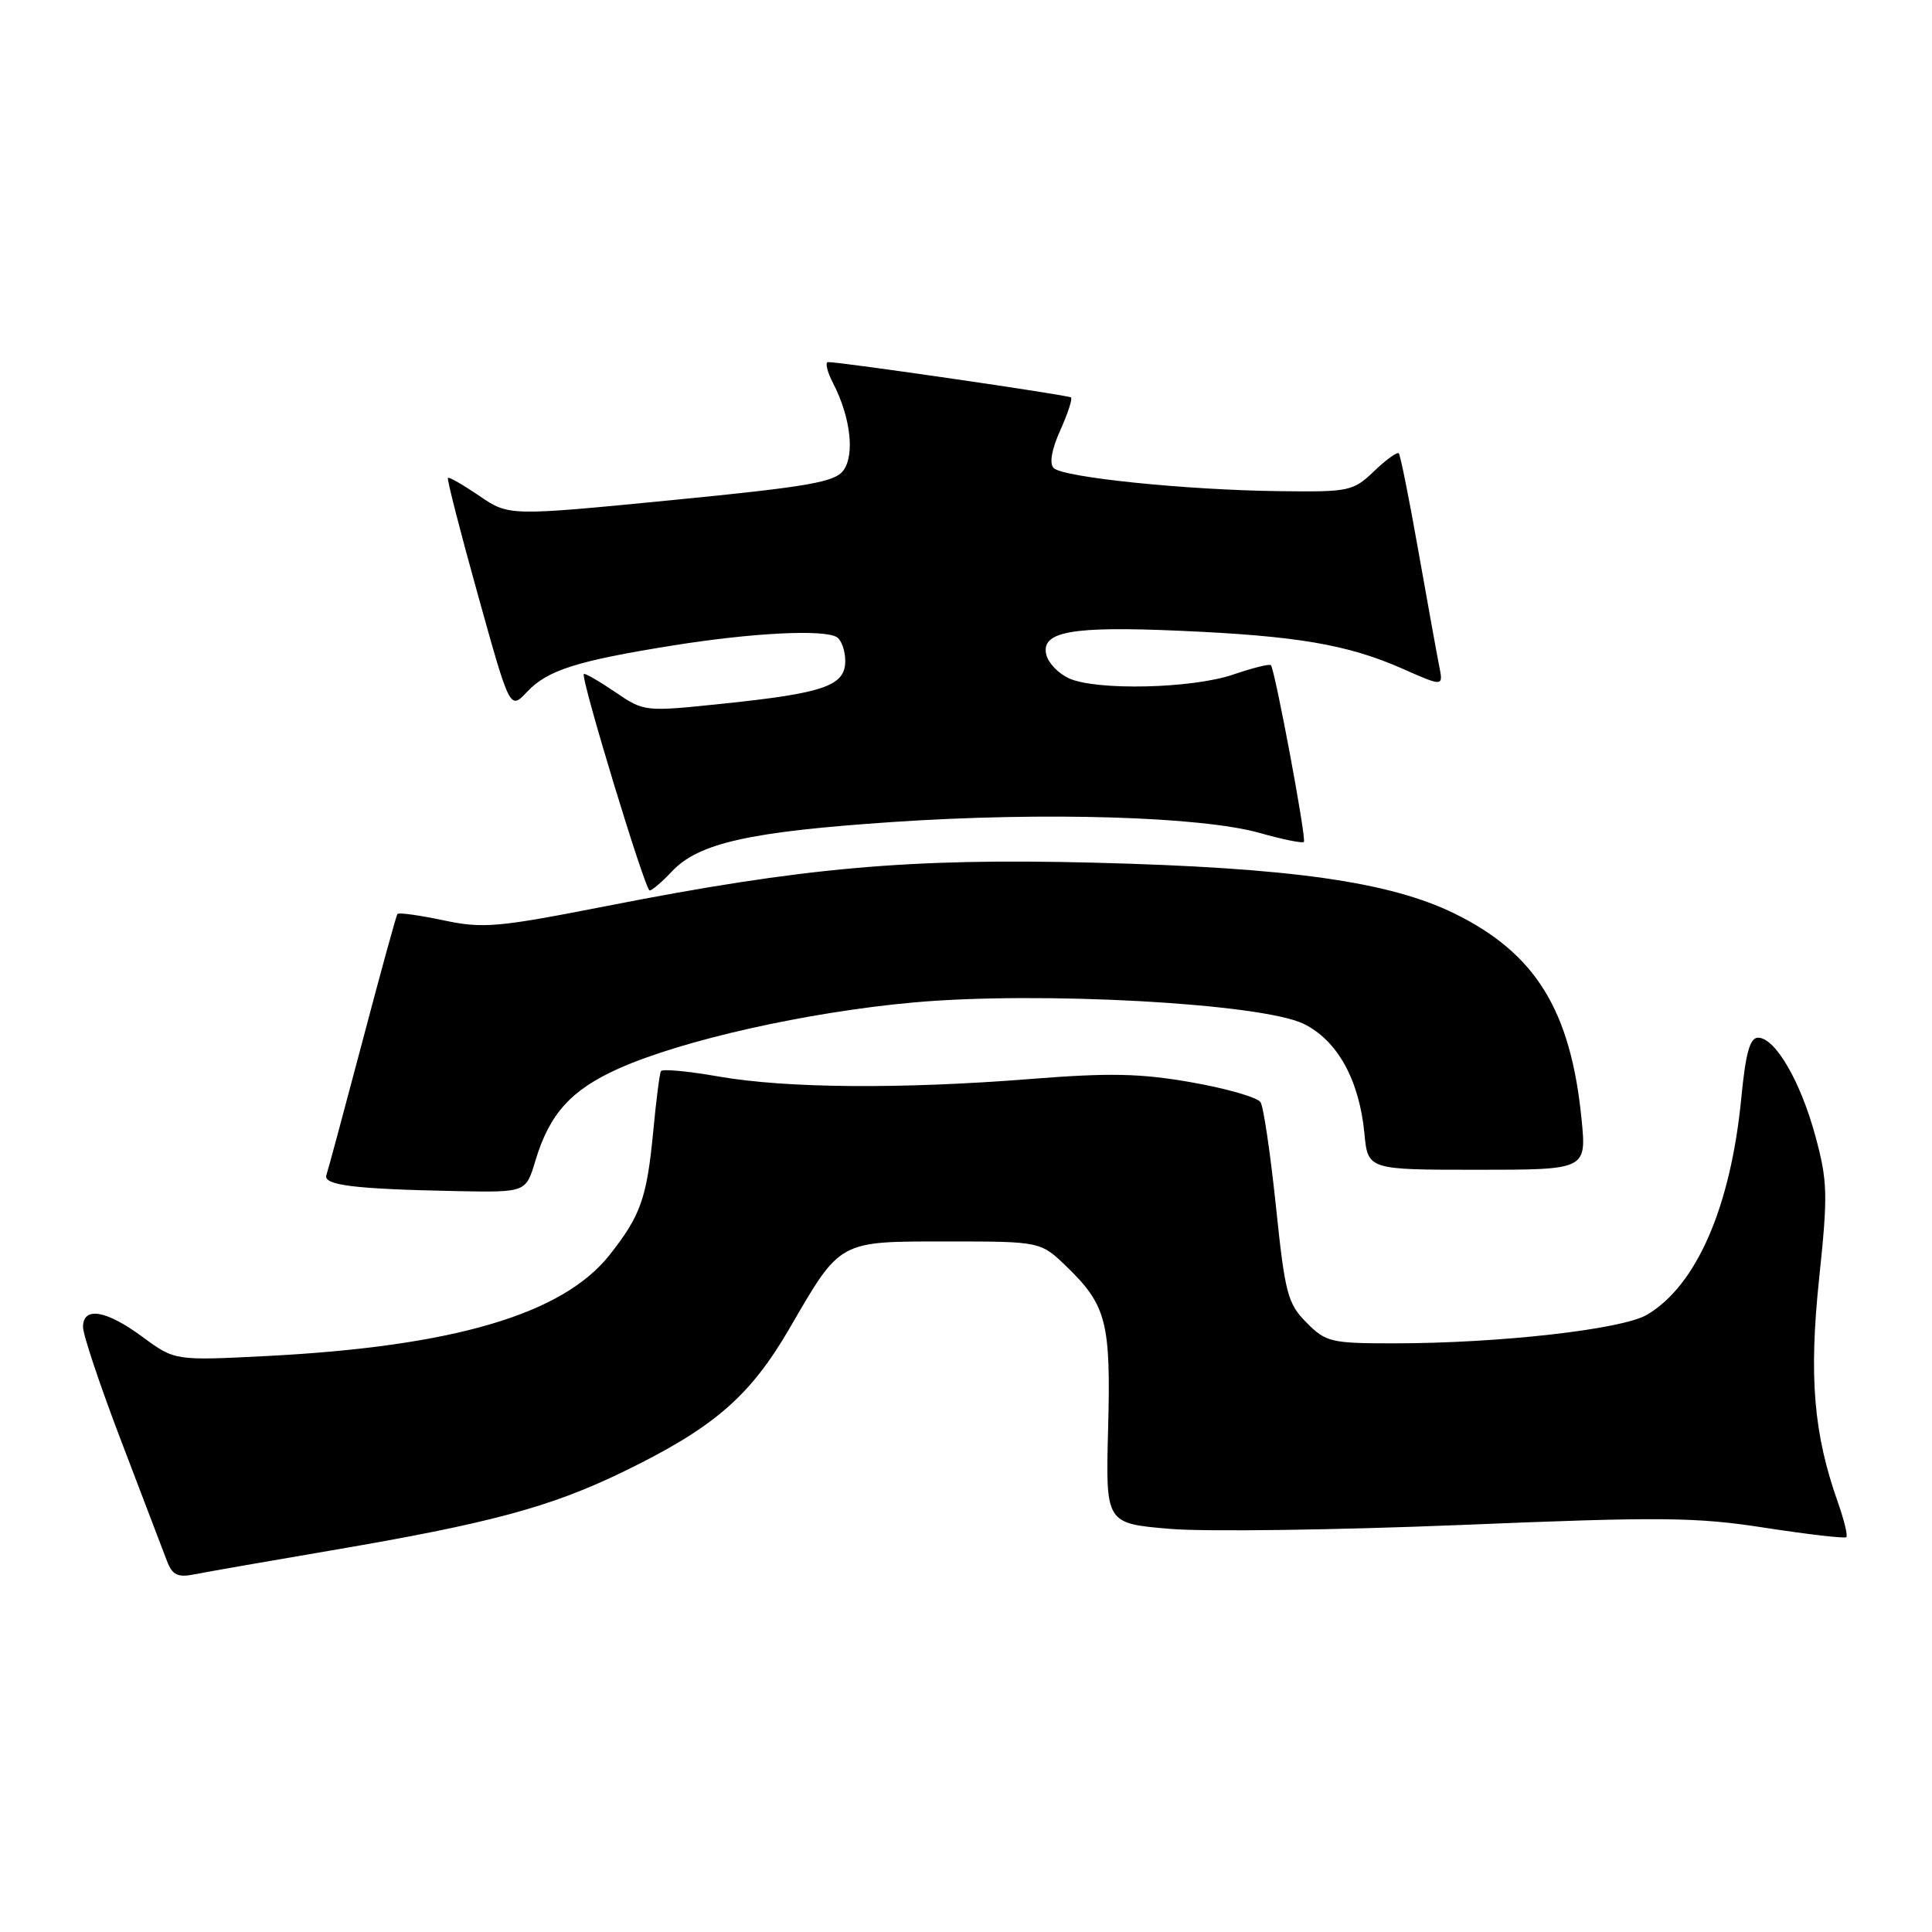 <?xml version="1.0" encoding="UTF-8" standalone="no"?>
<!DOCTYPE svg PUBLIC "-//W3C//DTD SVG 1.1//EN" "http://www.w3.org/Graphics/SVG/1.1/DTD/svg11.dtd" >
<svg xmlns="http://www.w3.org/2000/svg" xmlns:xlink="http://www.w3.org/1999/xlink" version="1.1" viewBox="0 0 256 256">
 <g >
 <path fill="currentColor"
d=" M 44.00 205.42 C 64.86 201.87 72.90 199.70 82.45 195.08 C 94.54 189.22 99.34 185.09 104.62 176.01 C 111.43 164.28 111.03 164.50 125.55 164.50 C 137.89 164.50 137.89 164.50 141.38 167.88 C 146.62 172.96 147.21 175.27 146.83 189.34 C 146.50 201.86 146.50 201.86 155.00 202.58 C 159.68 202.98 177.00 202.74 193.50 202.07 C 220.13 200.97 224.67 201.01 233.89 202.44 C 239.61 203.32 244.45 203.88 244.65 203.68 C 244.86 203.48 244.35 201.40 243.53 199.07 C 240.31 189.97 239.68 182.44 241.04 169.45 C 242.22 158.26 242.17 156.54 240.55 150.54 C 238.58 143.27 235.22 137.50 232.96 137.50 C 231.87 137.50 231.31 139.51 230.73 145.50 C 229.33 159.92 224.80 170.35 218.22 174.22 C 214.92 176.16 198.61 178.00 184.67 178.00 C 176.37 178.00 175.68 177.84 173.12 175.25 C 170.62 172.74 170.27 171.41 169.07 159.86 C 168.34 152.90 167.43 146.69 167.03 146.05 C 166.64 145.42 162.53 144.23 157.91 143.42 C 151.10 142.22 147.04 142.14 136.55 142.97 C 119.40 144.33 104.16 144.21 95.20 142.64 C 91.18 141.93 87.75 141.62 87.58 141.93 C 87.40 142.24 86.94 145.82 86.56 149.88 C 85.71 158.77 84.89 161.08 80.77 166.29 C 74.54 174.16 60.10 178.41 35.34 179.68 C 23.17 180.30 23.17 180.30 18.89 177.15 C 14.03 173.57 11.00 173.08 11.00 175.85 C 11.00 176.87 13.30 183.73 16.12 191.10 C 18.93 198.47 21.63 205.55 22.12 206.83 C 22.84 208.71 23.54 209.05 25.76 208.61 C 27.26 208.31 35.47 206.87 44.00 205.42 Z  M 70.93 153.84 C 72.80 147.60 75.65 144.43 81.93 141.61 C 90.39 137.82 106.90 134.11 121.05 132.83 C 137.72 131.32 167.16 132.94 172.75 135.67 C 177.20 137.84 180.11 143.09 180.79 150.17 C 181.25 155.00 181.25 155.00 195.74 155.00 C 210.23 155.00 210.23 155.00 209.56 148.25 C 208.12 133.84 203.46 126.31 192.71 121.04 C 184.09 116.82 170.95 114.97 145.00 114.31 C 120.47 113.69 106.49 114.93 80.39 120.05 C 65.87 122.90 64.02 123.06 58.73 121.94 C 55.55 121.27 52.82 120.89 52.66 121.11 C 52.50 121.32 50.41 128.93 48.02 138.00 C 45.62 147.07 43.48 155.03 43.25 155.69 C 42.77 157.05 46.92 157.56 60.59 157.83 C 69.68 158.00 69.68 158.00 70.93 153.84 Z  M 89.02 115.48 C 92.56 111.71 99.28 110.20 118.29 108.92 C 138.39 107.56 159.22 108.19 166.95 110.38 C 169.95 111.23 172.57 111.76 172.77 111.56 C 173.14 111.20 168.96 88.83 168.40 88.14 C 168.24 87.94 165.98 88.50 163.38 89.39 C 157.92 91.25 145.26 91.53 141.63 89.88 C 140.28 89.26 138.94 87.89 138.66 86.82 C 137.84 83.69 141.88 82.94 156.32 83.58 C 171.89 84.26 178.58 85.40 185.87 88.62 C 191.25 91.00 191.25 91.00 190.70 88.25 C 190.40 86.74 189.16 79.88 187.94 73.00 C 186.73 66.12 185.56 60.31 185.35 60.07 C 185.15 59.84 183.67 60.90 182.08 62.43 C 179.28 65.10 178.80 65.20 169.47 65.08 C 157.11 64.93 140.86 63.26 139.62 62.02 C 139.02 61.42 139.34 59.58 140.49 57.02 C 141.49 54.80 142.13 52.84 141.91 52.66 C 141.50 52.34 111.18 47.93 109.72 47.98 C 109.30 47.99 109.60 49.25 110.39 50.78 C 112.70 55.25 113.29 60.26 111.75 62.34 C 110.61 63.89 107.09 64.50 88.92 66.28 C 67.45 68.38 67.45 68.38 63.53 65.72 C 61.38 64.25 59.49 63.17 59.35 63.32 C 59.20 63.47 60.99 70.45 63.33 78.84 C 67.57 94.08 67.57 94.08 69.82 91.69 C 72.52 88.81 76.41 87.57 89.09 85.54 C 99.63 83.85 109.16 83.36 110.89 84.43 C 111.50 84.81 112.00 86.23 112.00 87.58 C 112.00 90.86 109.22 91.84 95.97 93.22 C 85.38 94.33 85.38 94.33 81.50 91.69 C 79.36 90.24 77.50 89.17 77.36 89.31 C 76.90 89.77 85.48 117.99 86.08 117.99 C 86.39 118.00 87.72 116.87 89.02 115.48 Z "/>
</g>
</svg>